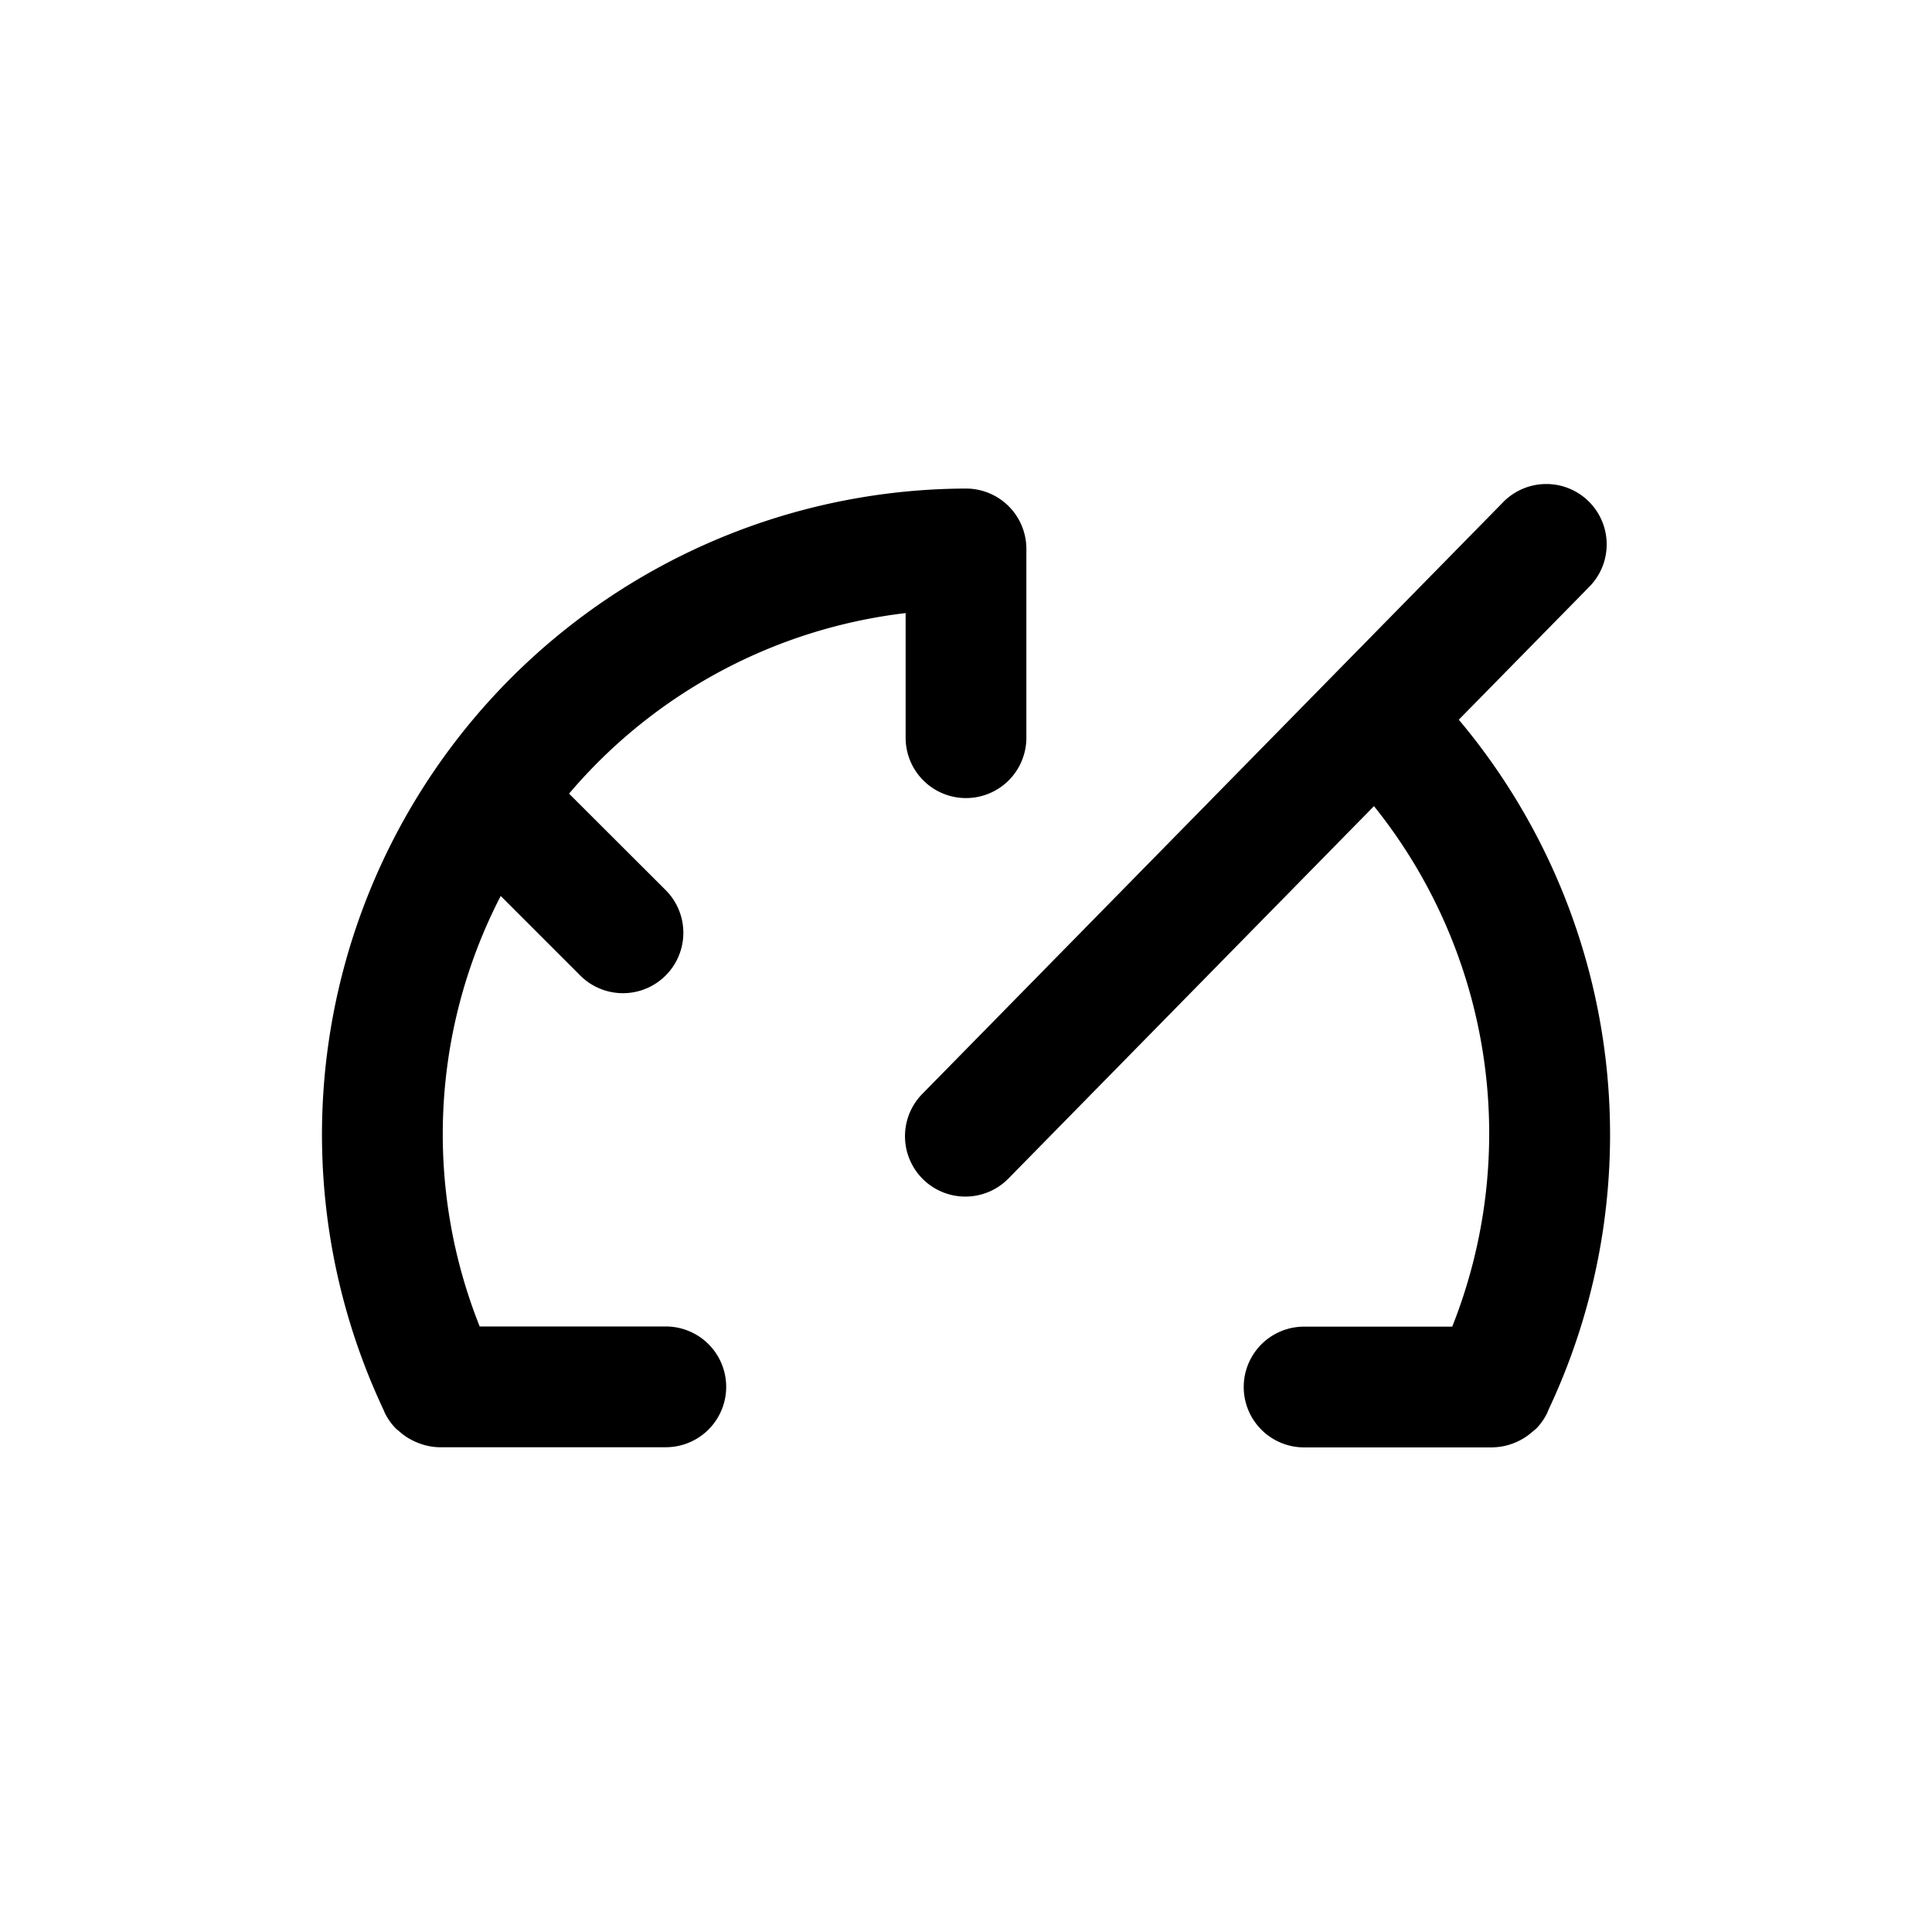 <svg id="icons" xmlns="http://www.w3.org/2000/svg" viewBox="0 0 24 24"><defs><style>.cls-1{fill:none;}</style></defs><title>02-12-dashboard-m</title><rect id="canvas" class="cls-1" width="24" height="24"/><path d="M12,6.069a8.026,8.026,0,0,0-7.236,11.444l.006.014.009.022a.741.741,0,0,0,.139.197c.014.014.03.024.044.037a.736.736,0,0,0,.168.113.727.727,0,0,0,.069.03.747.747,0,0,0,.256.052l.002 0H8.271a.75.75,0,0,0,0-1.5H5.959A6.445,6.445,0,0,1,6.22,11.13l.988.988a.75.75,0,0,0,1.061-1.061L7.069,9.859A6.478,6.478,0,0,1,11.25,7.616v1.548a.75.75,0,0,0,1.5,0V6.819A.75.75,0,0,0,12,6.069Z"/><path d="M18.121,8.941,19.736,7.296A.75.75,0,1,0,18.666,6.245l-7.201,7.336a.75.75,0,1,0,1.07,1.051l4.533-4.618a6.494,6.494,0,0,1,.972,6.466H16.2a.75.75,0,1,0,0,1.5h2.345l.007-.001a.745.745,0,0,0,.248-.05.73.73,0,0,0,.076-.034.737.737,0,0,0,.154-.104.723.723,0,0,0,.057-.048.74.74,0,0,0,.134-.193l.006-.015.013-.031a8.012,8.012,0,0,0-1.118-8.563Z"/></svg>